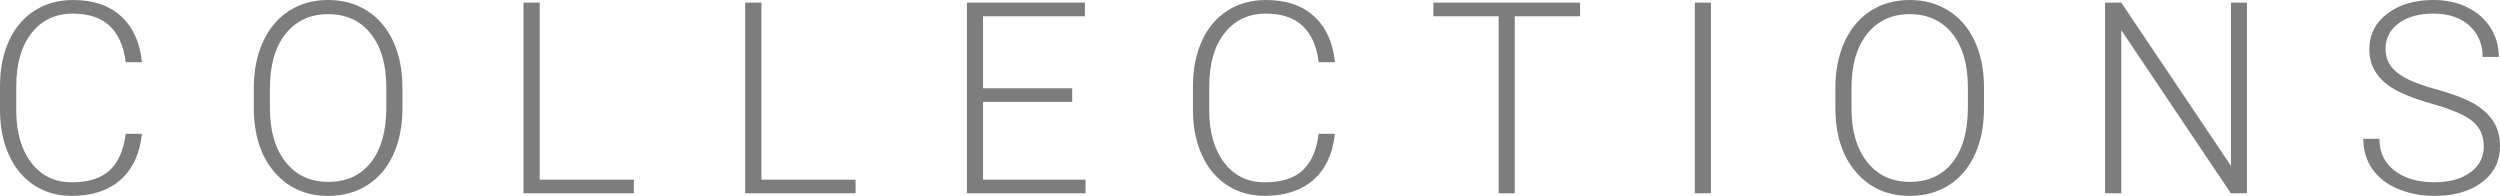 <svg xmlns="http://www.w3.org/2000/svg" viewBox="0 0 121.196 9.496">
  <g fill="#7D7D7D">
    <path d="M6.881 6.487c-.106.973-.454 1.719-1.045 2.235-.589.516-1.376.774-2.357.774-.686 0-1.292-.171-1.819-.514-.527-.343-.934-.829-1.222-1.457C.15 6.896.004 6.178 0 5.37v-1.2c0-.82.144-1.548.432-2.183S1.134.862 1.673.518C2.212.172 2.833 0 3.536 0c.99 0 1.772.267 2.346.8.573.533.906 1.271 1 2.215h-.788C5.899 1.445 5.046.66 3.536.66c-.838 0-1.505.313-2.003.94-.497.627-.746 1.493-.746 2.599V5.33c0 1.067.242 1.918.727 2.554.484.635 1.139.953 1.964.953.817 0 1.433-.196 1.847-.587.415-.393.672-.98.769-1.763h.787zM19.509 5.25c0 .851-.147 1.598-.441 2.241-.294.643-.714 1.138-1.26 1.485s-1.176.521-1.892.521c-1.079 0-1.951-.386-2.615-1.158-.665-.772-.997-1.814-.997-3.126v-.954c0-.842.149-1.588.448-2.238.298-.649.72-1.148 1.266-1.498C14.564.175 15.192 0 15.903 0s1.338.171 1.882.514c.544.343.964.827 1.26 1.454s.451 1.352.463 2.177V5.25zm-.781-1.003c0-1.113-.252-1.985-.755-2.615S16.78.686 15.904.686c-.859 0-1.543.316-2.054.949-.51.632-.765 1.516-.765 2.65v.965c0 1.096.254 1.964.762 2.606.508.641 1.198.961 2.069.961.884 0 1.574-.316 2.069-.949.495-.633.743-1.514.743-2.644v-.977zM26.164 8.709h4.564v.66h-5.351V.127h.787v8.582zM36.913 8.709h4.564v.66h-5.351V.127h.787v8.582zM51.979 4.938h-4.323v3.771h4.97v.66h-5.751V.127h5.719v.66h-4.938v3.491h4.323v.66zM64.714 6.487c-.106.973-.454 1.718-1.044 2.234-.59.516-1.376.774-2.358.774-.686 0-1.292-.171-1.819-.514-.526-.343-.934-.829-1.222-1.457-.288-.629-.434-1.347-.438-2.155v-1.2c0-.821.144-1.549.432-2.184S58.967.86 59.506.516C60.046.172 60.667 0 61.369 0c.99 0 1.772.267 2.346.8.573.533.906 1.271 1 2.215h-.787C63.733 1.445 62.881.66 61.37.66c-.838 0-1.505.313-2.003.94-.497.626-.746 1.493-.746 2.598V5.33c0 1.067.242 1.918.727 2.554.484.635 1.139.953 1.964.953.817 0 1.433-.196 1.847-.587.415-.392.671-.979.768-1.762h.787zM76.6.787h-3.167v8.582h-.781V.787H69.49v-.66h7.11v.66zM82.943 9.369h-.781V.127h.781v9.242zM96.181 5.25c0 .851-.147 1.598-.441 2.241-.294.643-.714 1.138-1.26 1.485s-1.176.521-1.892.521c-1.079 0-1.951-.386-2.615-1.158-.665-.772-.997-1.814-.997-3.126v-.954c0-.842.149-1.588.448-2.238.298-.649.72-1.148 1.266-1.498C91.236.175 91.865 0 92.576 0s1.338.171 1.882.514c.544.343.964.827 1.26 1.454s.451 1.352.463 2.177V5.25zM95.4 4.247c0-1.113-.252-1.985-.755-2.615S93.452.686 92.576.686c-.859 0-1.543.316-2.054.949-.51.632-.765 1.516-.765 2.65v.965c0 1.096.254 1.964.762 2.606.508.641 1.198.961 2.069.961.884 0 1.574-.316 2.069-.949.496-.633.743-1.514.743-2.644v-.977zM108.929 9.369h-.781l-5.312-7.909v7.909h-.787V.127h.787l5.32 7.916V.127h.773v9.242zM120.409 7.097c0-.512-.18-.917-.539-1.216-.36-.298-1.019-.582-1.975-.851-.956-.269-1.654-.562-2.095-.879-.626-.449-.939-1.037-.939-1.765 0-.707.291-1.281.873-1.724.582-.441 1.325-.662 2.231-.662.613 0 1.162.119 1.646.355s.86.567 1.127.99.4.895.4 1.416h-.787c0-.632-.217-1.141-.648-1.525S118.692.66 117.965.66c-.707 0-1.27.158-1.689.474-.418.316-.628.728-.628 1.236 0 .471.188.854.565 1.151.376.297.979.559 1.809.785.829.227 1.458.462 1.885.706.428.243.75.534.965.873.217.338.324.738.324 1.2 0 .728-.291 1.312-.873 1.752s-1.349.66-2.301.66c-.651 0-1.249-.116-1.793-.349s-.957-.559-1.238-.978-.422-.899-.422-1.441h.781c0 .652.243 1.166.729 1.542s1.134.565 1.942.565c.72 0 1.297-.159 1.732-.476.438-.318.656-.738.656-1.263z"></path>
  </g>
</svg>